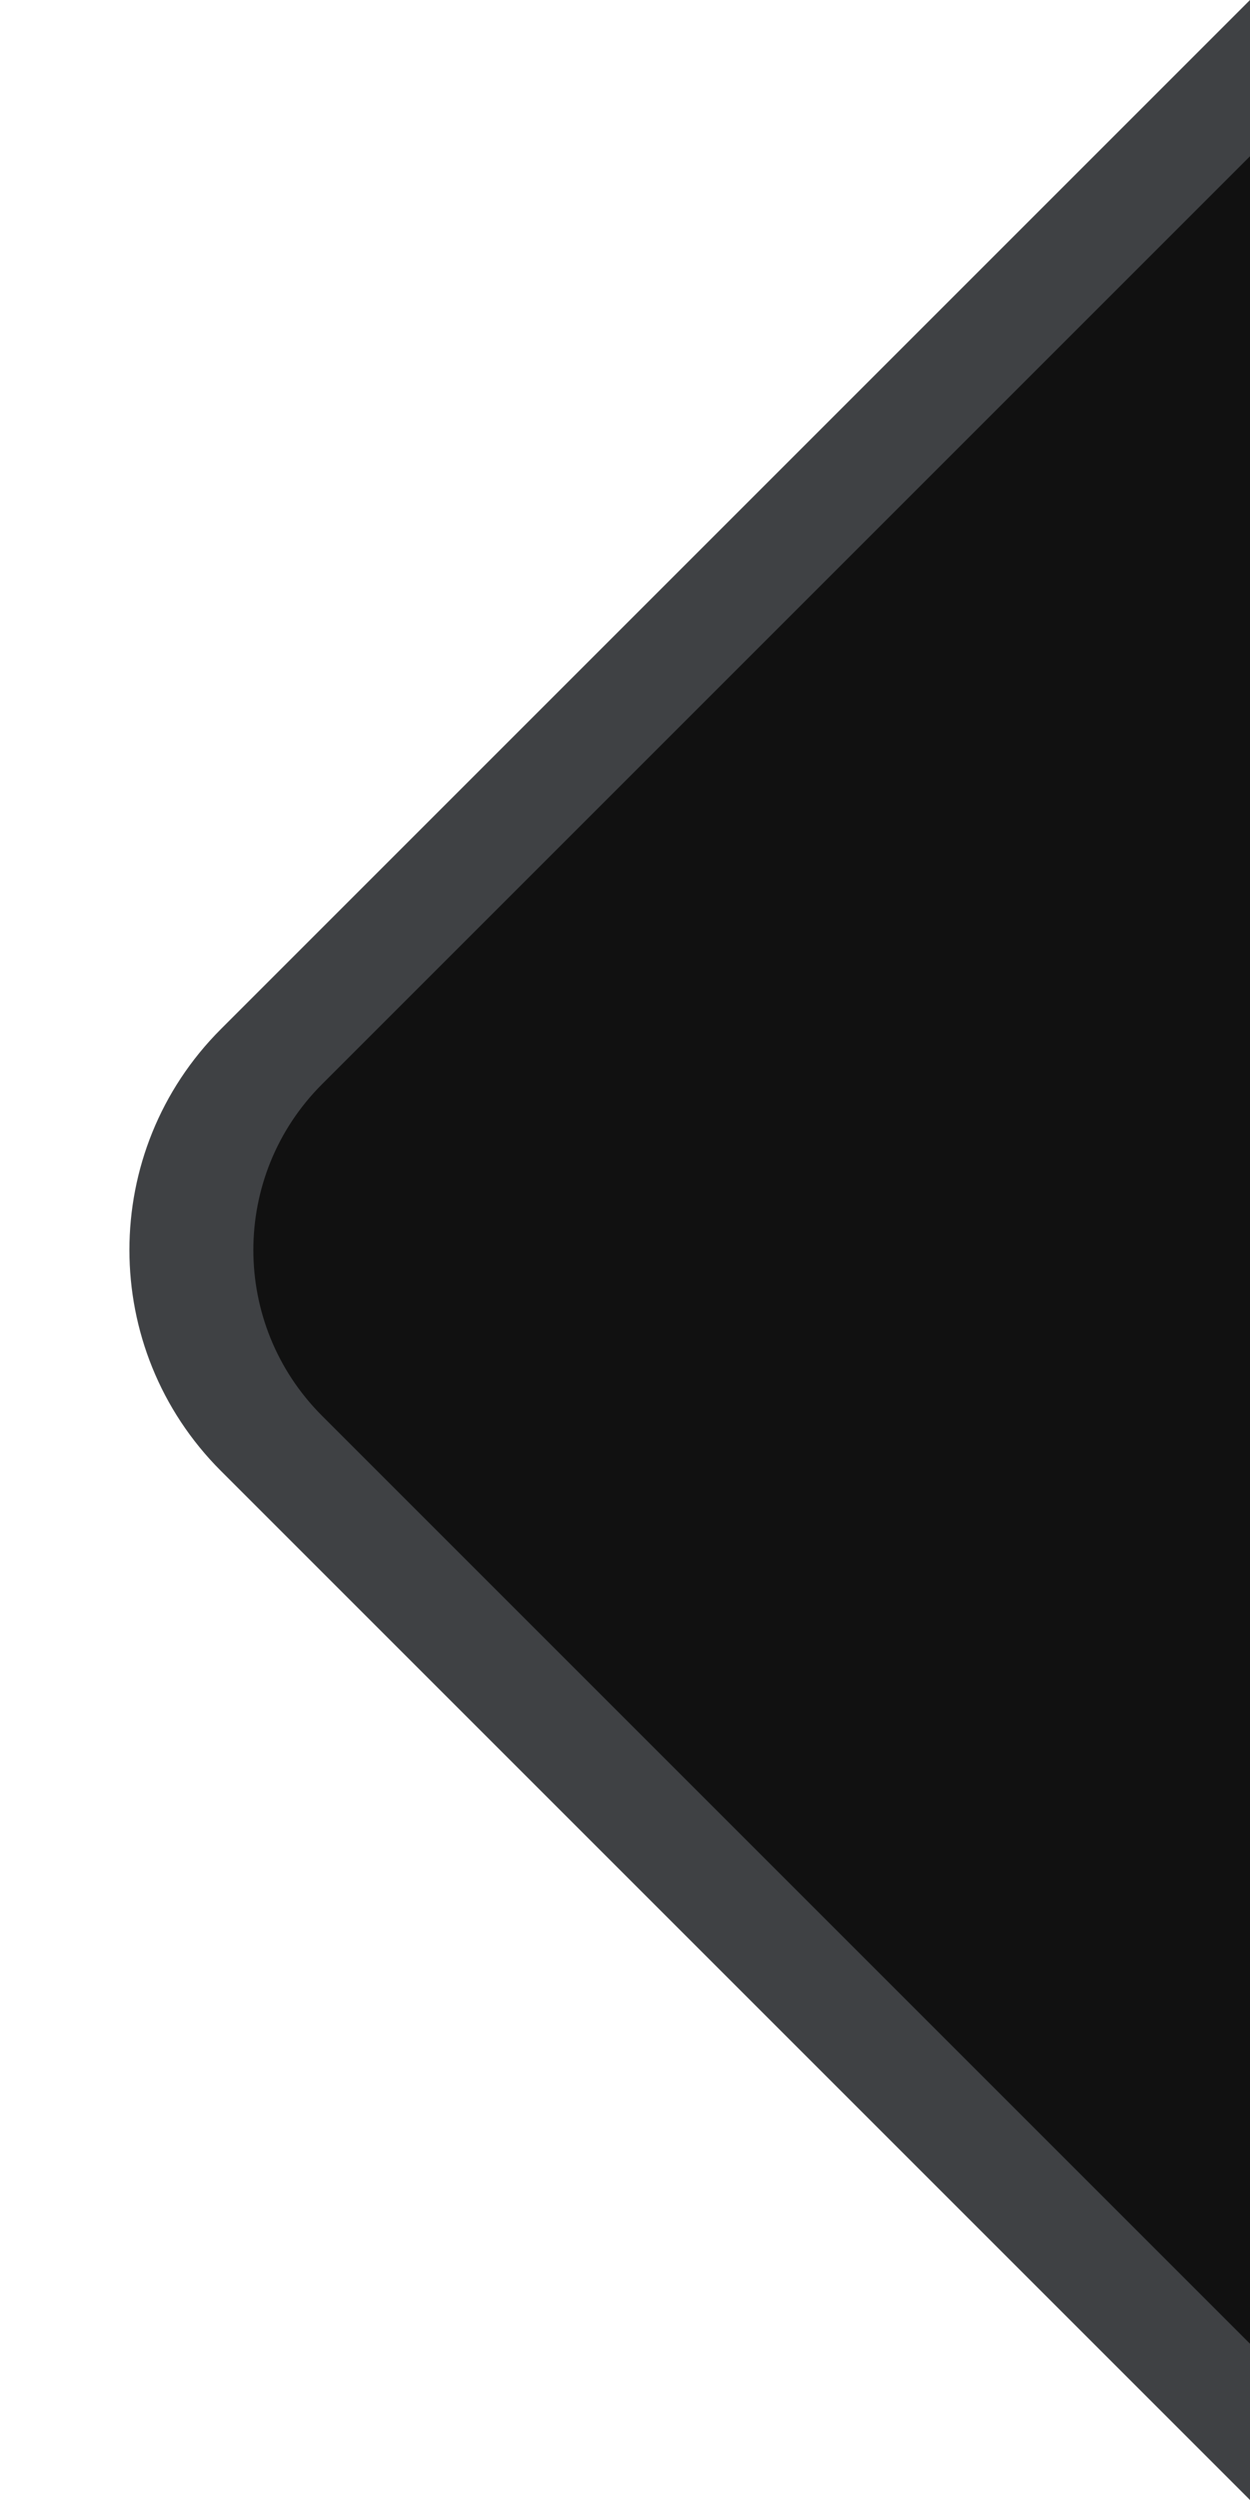 <svg width="8" height="16" viewBox="0 0 8 16" fill="none" xmlns="http://www.w3.org/2000/svg">
<path d="M1.414 6.586L8 0L8 16L1.414 9.414C0.633 8.633 0.633 7.367 1.414 6.586Z" fill="#3F4144"/>
<path d="M2.061 6.939L8 1L8 15L2.061 9.061C1.475 8.475 1.475 7.525 2.061 6.939Z" fill="#111111"/>
</svg>